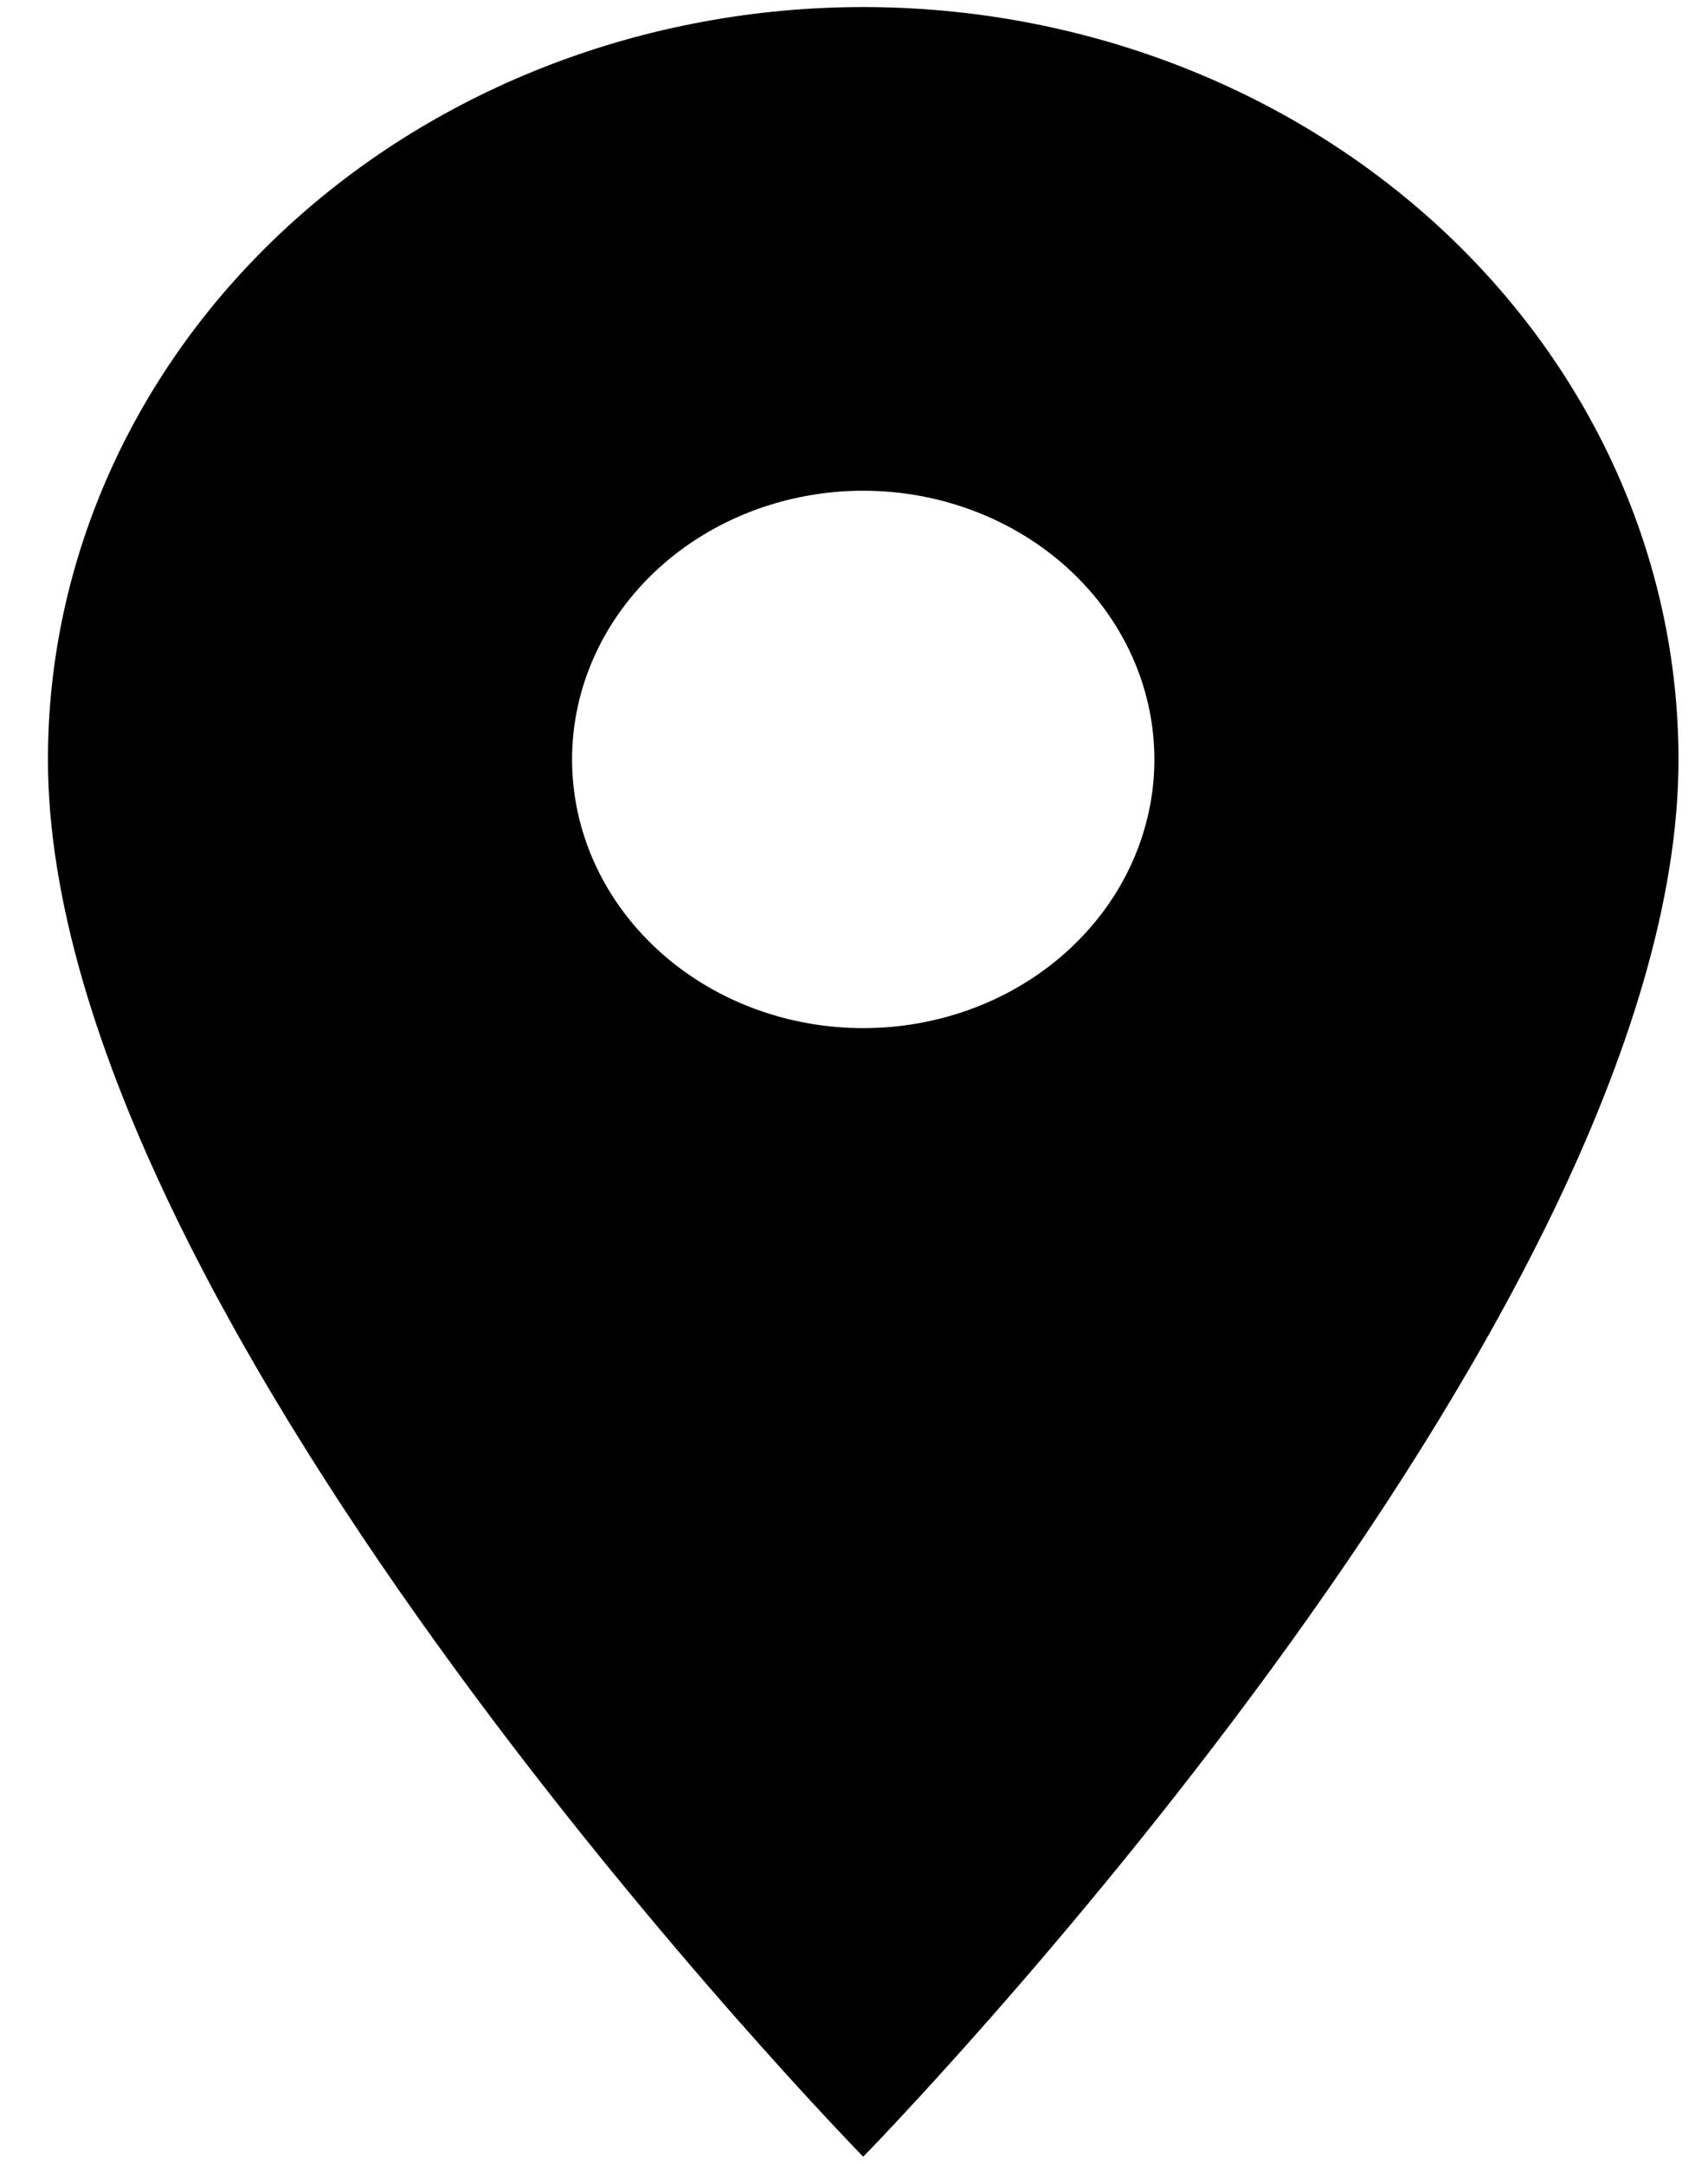 <svg width="15" height="19" viewBox="0 0 15 19" fill="none" xmlns="http://www.w3.org/2000/svg">
<path d="M7.581 9.028C6.903 9.028 6.252 8.78 5.773 8.337C5.293 7.895 5.024 7.294 5.024 6.669C5.024 6.043 5.293 5.443 5.773 5C6.252 4.558 6.903 4.309 7.581 4.309C8.259 4.309 8.909 4.558 9.389 5C9.869 5.443 10.138 6.043 10.138 6.669C10.138 6.978 10.072 7.285 9.943 7.572C9.815 7.858 9.626 8.118 9.389 8.337C9.152 8.556 8.87 8.73 8.559 8.849C8.249 8.967 7.917 9.028 7.581 9.028ZM7.581 0.062C5.682 0.062 3.861 0.758 2.518 1.997C1.175 3.236 0.421 4.916 0.421 6.669C0.421 11.624 7.581 18.938 7.581 18.938C7.581 18.938 14.741 11.624 14.741 6.669C14.741 4.916 13.986 3.236 12.644 1.997C11.301 0.758 9.48 0.062 7.581 0.062Z" fill="black"/>
</svg>
